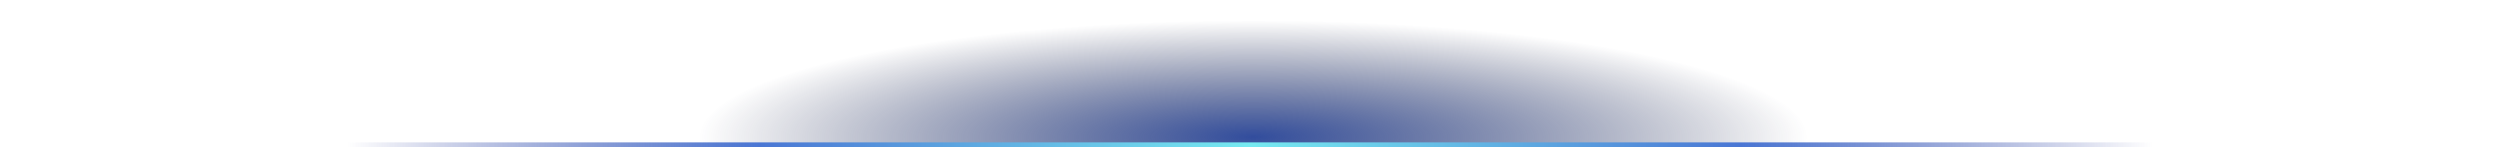 <svg width="374" height="22" viewBox="0 0 374 22" fill="none" xmlns="http://www.w3.org/2000/svg">
  <g clip-path="url(#clip0_2_1357)">
  <path d="M0 42L0 -1L375 -1V42L0 42Z" fill="url(#paint0_diamond_2_1357)"/>
  <rect width="135" height="0.7" transform="matrix(-1 0 0 1 187 21.3)" fill="url(#paint1_linear_2_1357)"/>
  <rect x="187" y="21.3" width="135" height="0.7" fill="url(#paint2_linear_2_1357)"/>
  </g>
  <defs>
  <radialGradient id="paint0_diamond_2_1357" cx="0" cy="0" r="1" gradientUnits="userSpaceOnUse" gradientTransform="translate(187.5 20.5) rotate(90) scale(21.5 102.216)">
  <stop stop-color="#324D9D"/>
  <stop offset="0.812" stop-color="#1C2345" stop-opacity="0"/>
  </radialGradient>
  <linearGradient id="paint1_linear_2_1357" x1="135" y1="0.345" x2="-1.95434e-06" y2="0.344" gradientUnits="userSpaceOnUse">
  <stop stop-color="#253596" stop-opacity="0"/>
  <stop offset="0.456" stop-color="#4A76D4"/>
  <stop offset="1" stop-color="#76EAF1"/>
  </linearGradient>
  <linearGradient id="paint2_linear_2_1357" x1="322" y1="21.645" x2="187" y2="21.644" gradientUnits="userSpaceOnUse">
  <stop stop-color="#253596" stop-opacity="0"/>
  <stop offset="0.456" stop-color="#4A76D4"/>
  <stop offset="1" stop-color="#76EAF1"/>
  </linearGradient>
  <clipPath id="clip0_2_1357">
  <rect width="374" height="22" fill="white"/>
  </clipPath>
  </defs>
</svg>